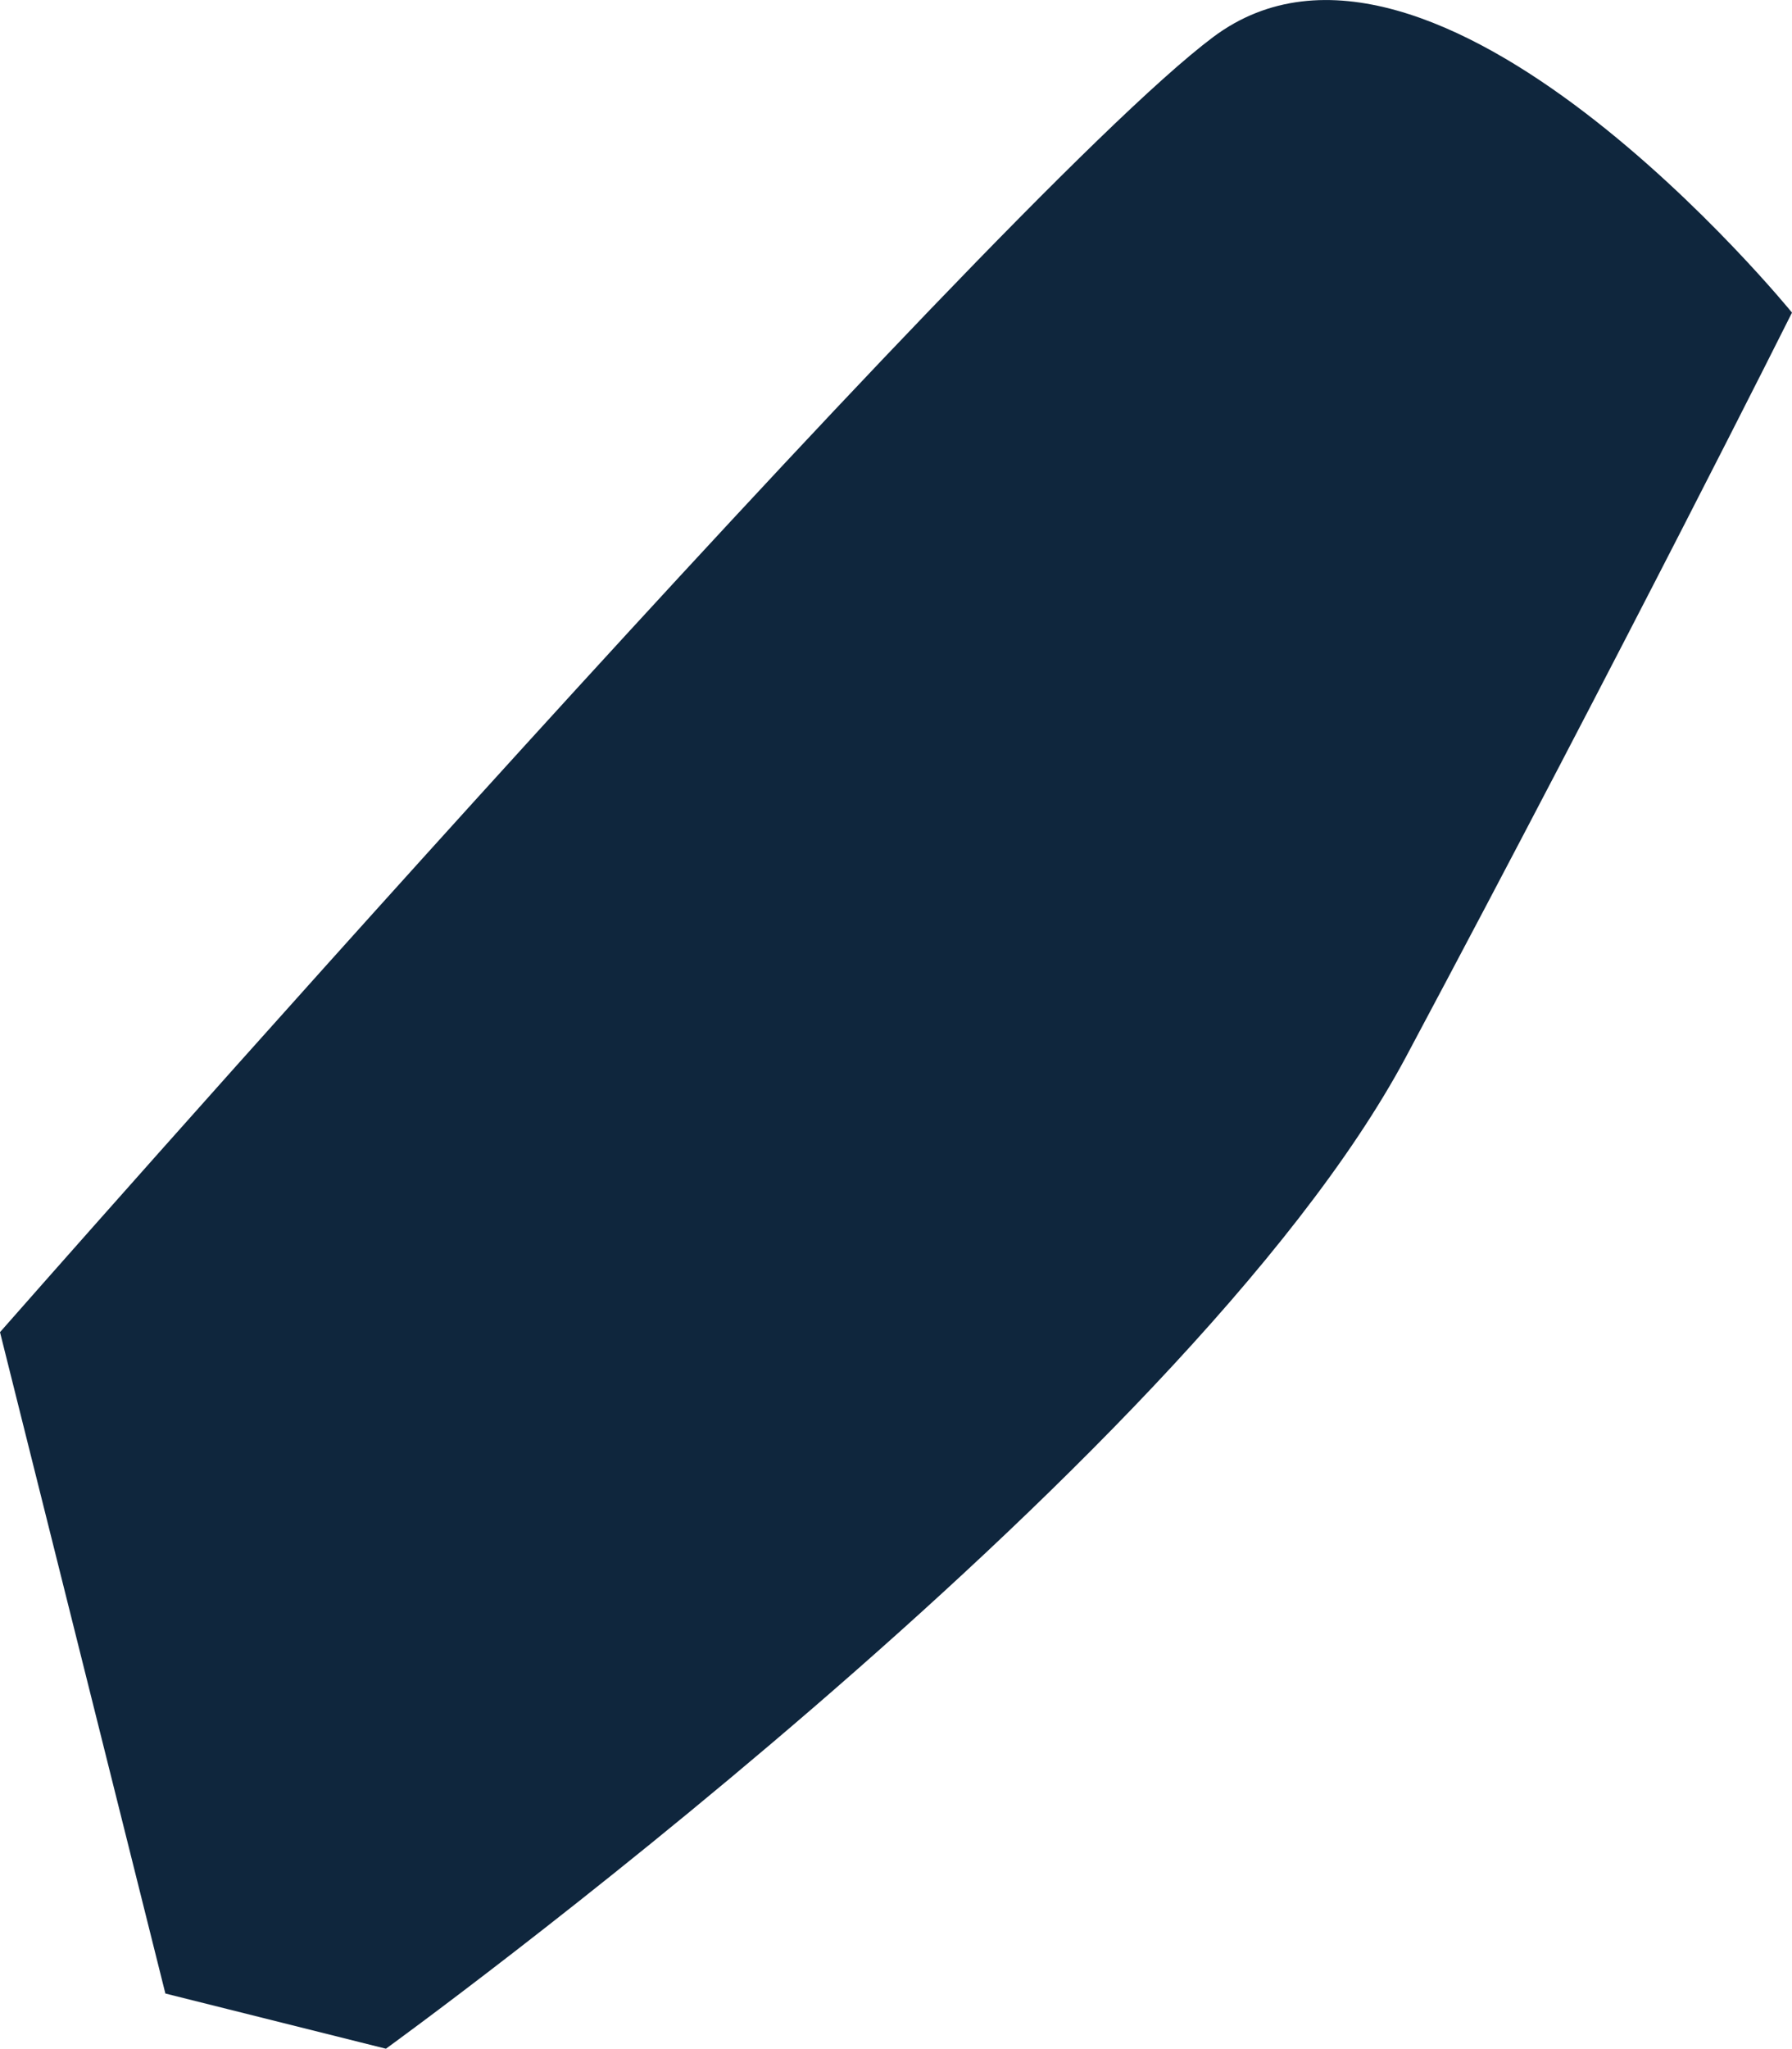 <svg width="14" height="16" viewBox="0 0 14 16" fill="none" xmlns="http://www.w3.org/2000/svg">
<path d="M1.292 15.566L3.015 15.997C3.015 15.997 9.262 11.478 10.985 8.251C12.708 5.023 14 2.441 14 2.441C14 2.441 11.2 -1.001 9.477 0.29C7.754 1.581 0 10.402 0 10.402L1.292 15.566Z" fill="#0F263D"/>
</svg>
